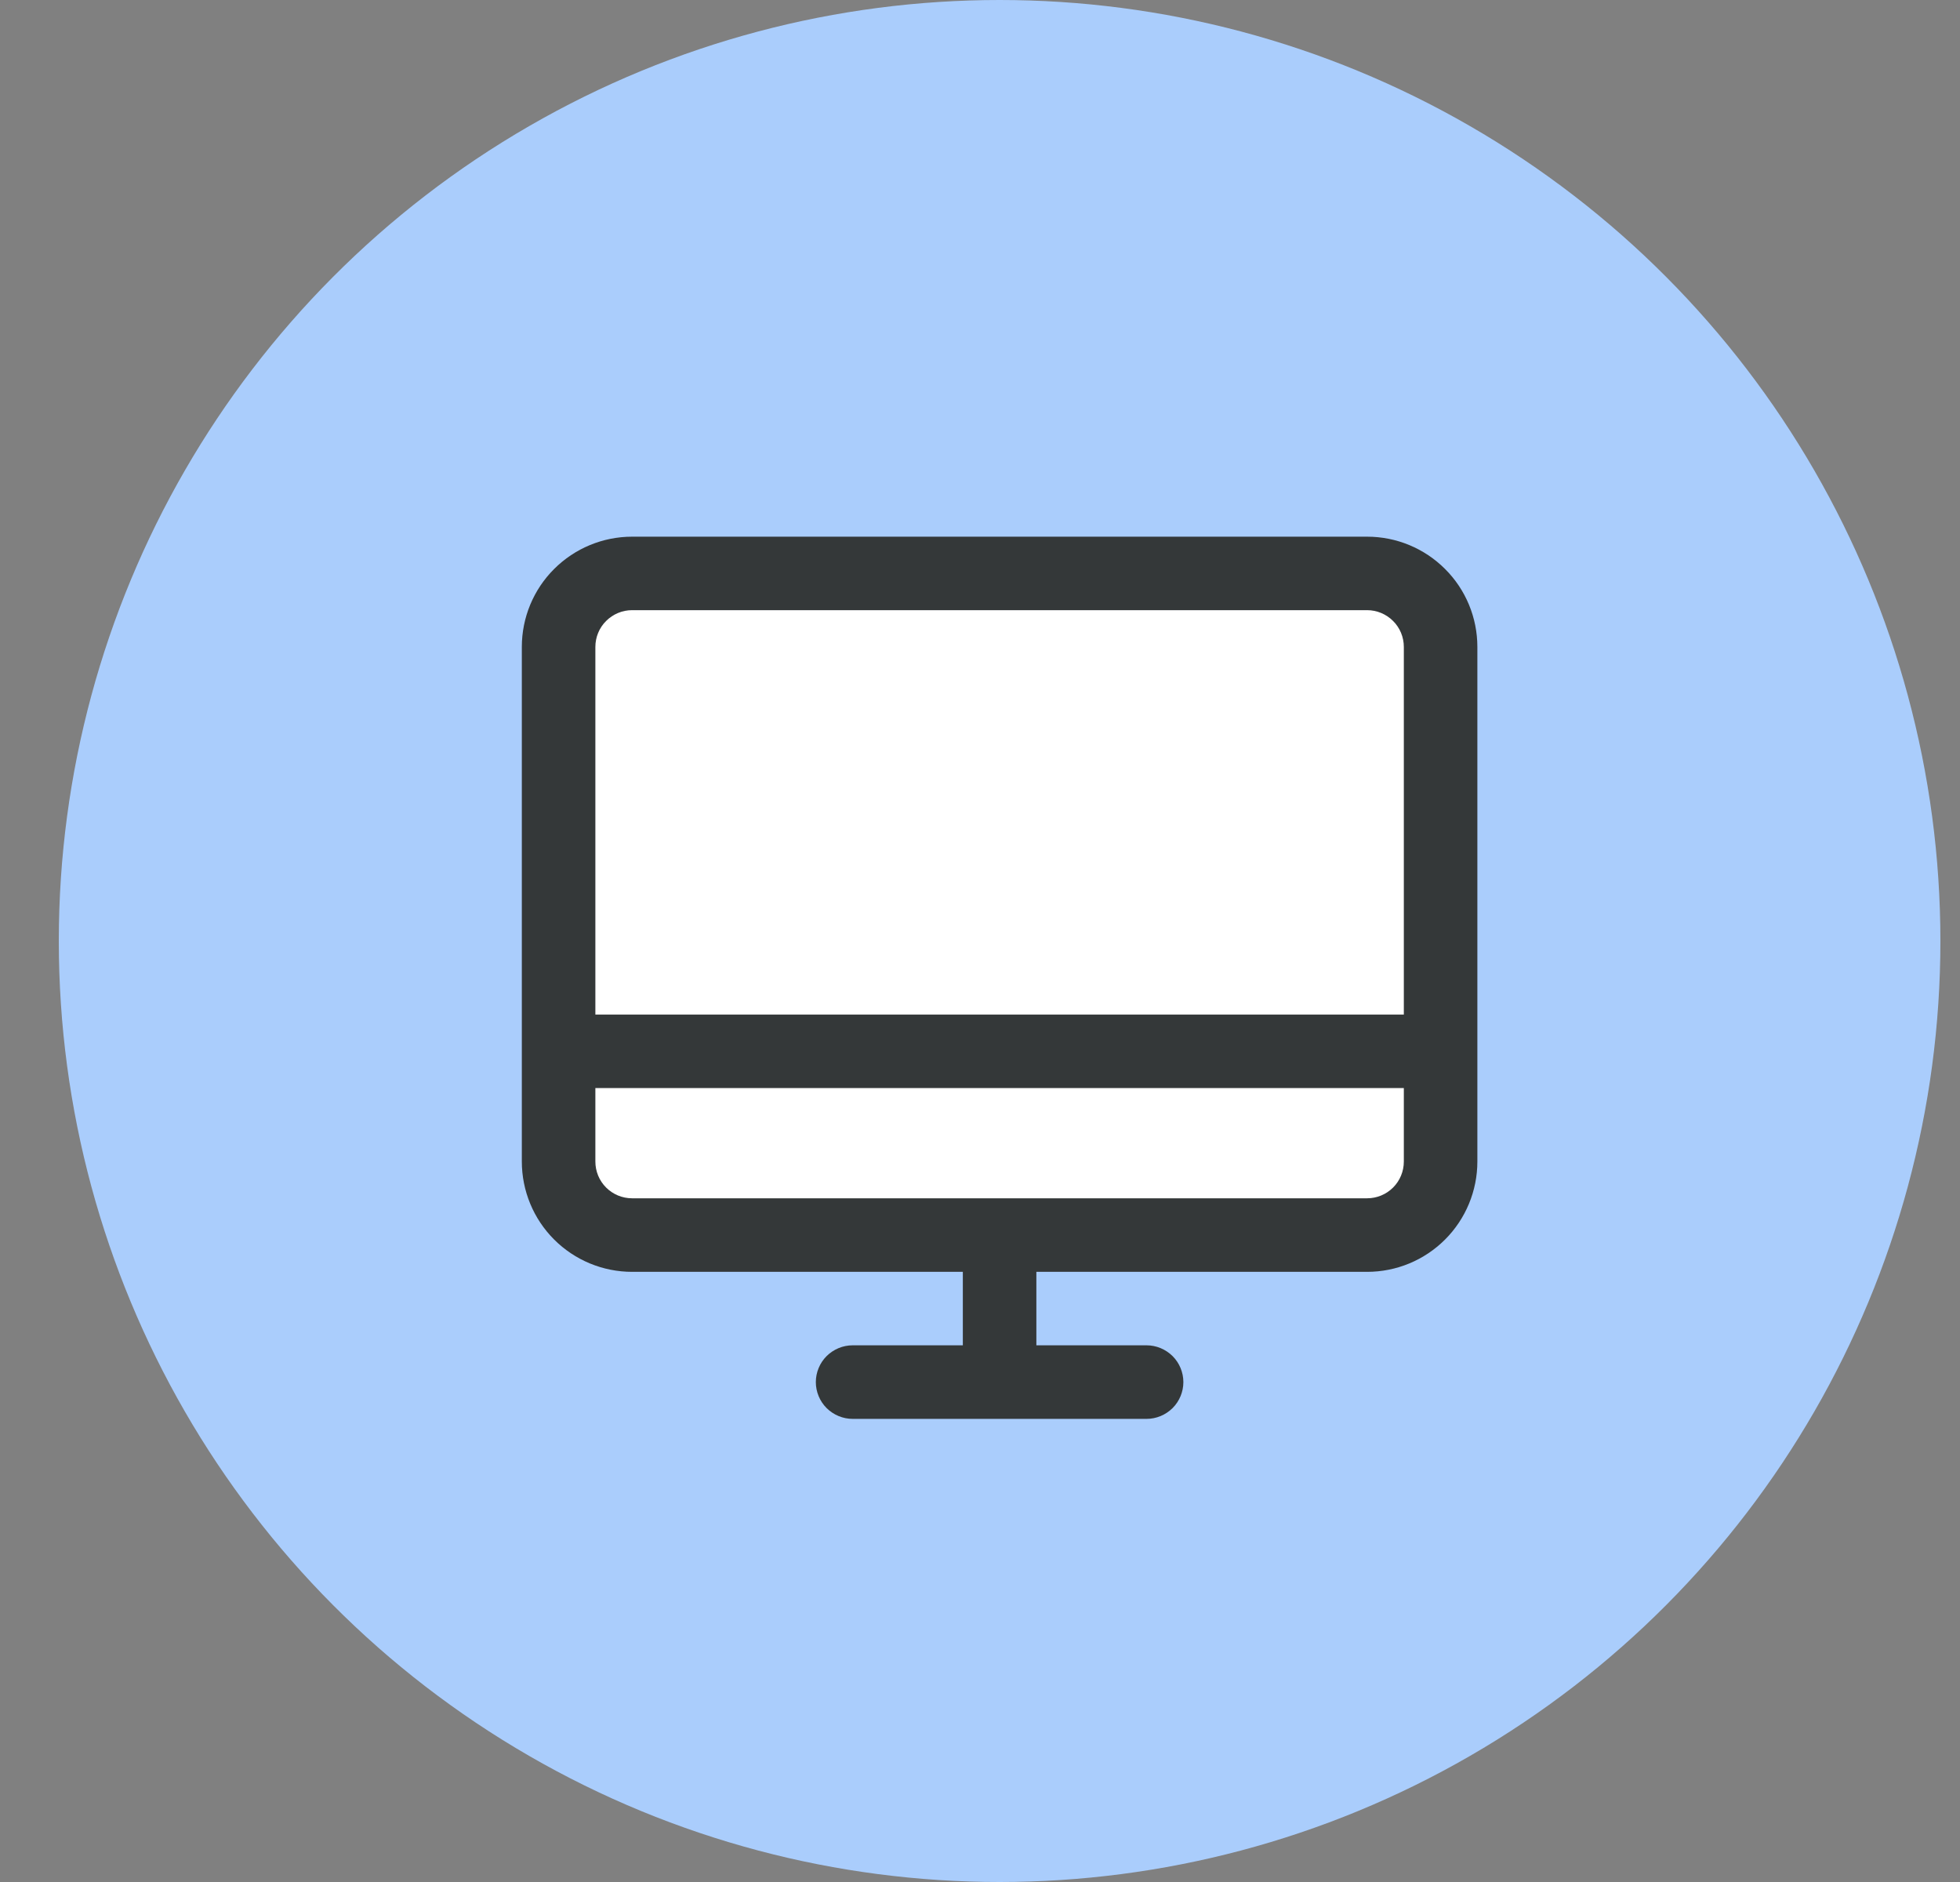 <svg width="25" height="24" viewBox="0 0 25 24" fill="none" xmlns="http://www.w3.org/2000/svg">
<rect x="0" y="0" width="25" height="24" fill="#808080" stroke="none"/>
<circle cx="12.75" cy="12" r="12" fill="#AACDFC"/>
<path d="M7.125 15.281V7.547L8.297 7.078H17.906L18.375 8.016V14.812L17.906 15.75H8.062L7.125 15.281Z" fill="white"/>
<path d="M17.438 6.844H8.062C7.69 6.844 7.332 6.992 7.068 7.256C6.804 7.519 6.656 7.877 6.656 8.25V14.812C6.656 15.185 6.804 15.543 7.068 15.807C7.332 16.071 7.69 16.219 8.062 16.219H12.281V17.156H10.875C10.751 17.156 10.632 17.206 10.543 17.294C10.456 17.381 10.406 17.501 10.406 17.625C10.406 17.749 10.456 17.869 10.543 17.956C10.632 18.044 10.751 18.094 10.875 18.094H14.625C14.749 18.094 14.868 18.044 14.957 17.956C15.044 17.869 15.094 17.749 15.094 17.625C15.094 17.501 15.044 17.381 14.957 17.294C14.868 17.206 14.749 17.156 14.625 17.156H13.219V16.219H17.438C17.811 16.219 18.168 16.071 18.432 15.807C18.696 15.543 18.844 15.185 18.844 14.812V8.25C18.844 7.877 18.696 7.519 18.432 7.256C18.168 6.992 17.811 6.844 17.438 6.844ZM8.062 7.781H17.438C17.562 7.781 17.681 7.831 17.769 7.919C17.857 8.006 17.906 8.126 17.906 8.25V12.938H7.594V8.25C7.594 8.126 7.643 8.006 7.731 7.919C7.819 7.831 7.938 7.781 8.062 7.781ZM17.438 15.281H8.062C7.938 15.281 7.819 15.232 7.731 15.144C7.643 15.056 7.594 14.937 7.594 14.812V13.875H17.906V14.812C17.906 14.937 17.857 15.056 17.769 15.144C17.681 15.232 17.562 15.281 17.438 15.281Z" fill="#343839"/>
</svg>
